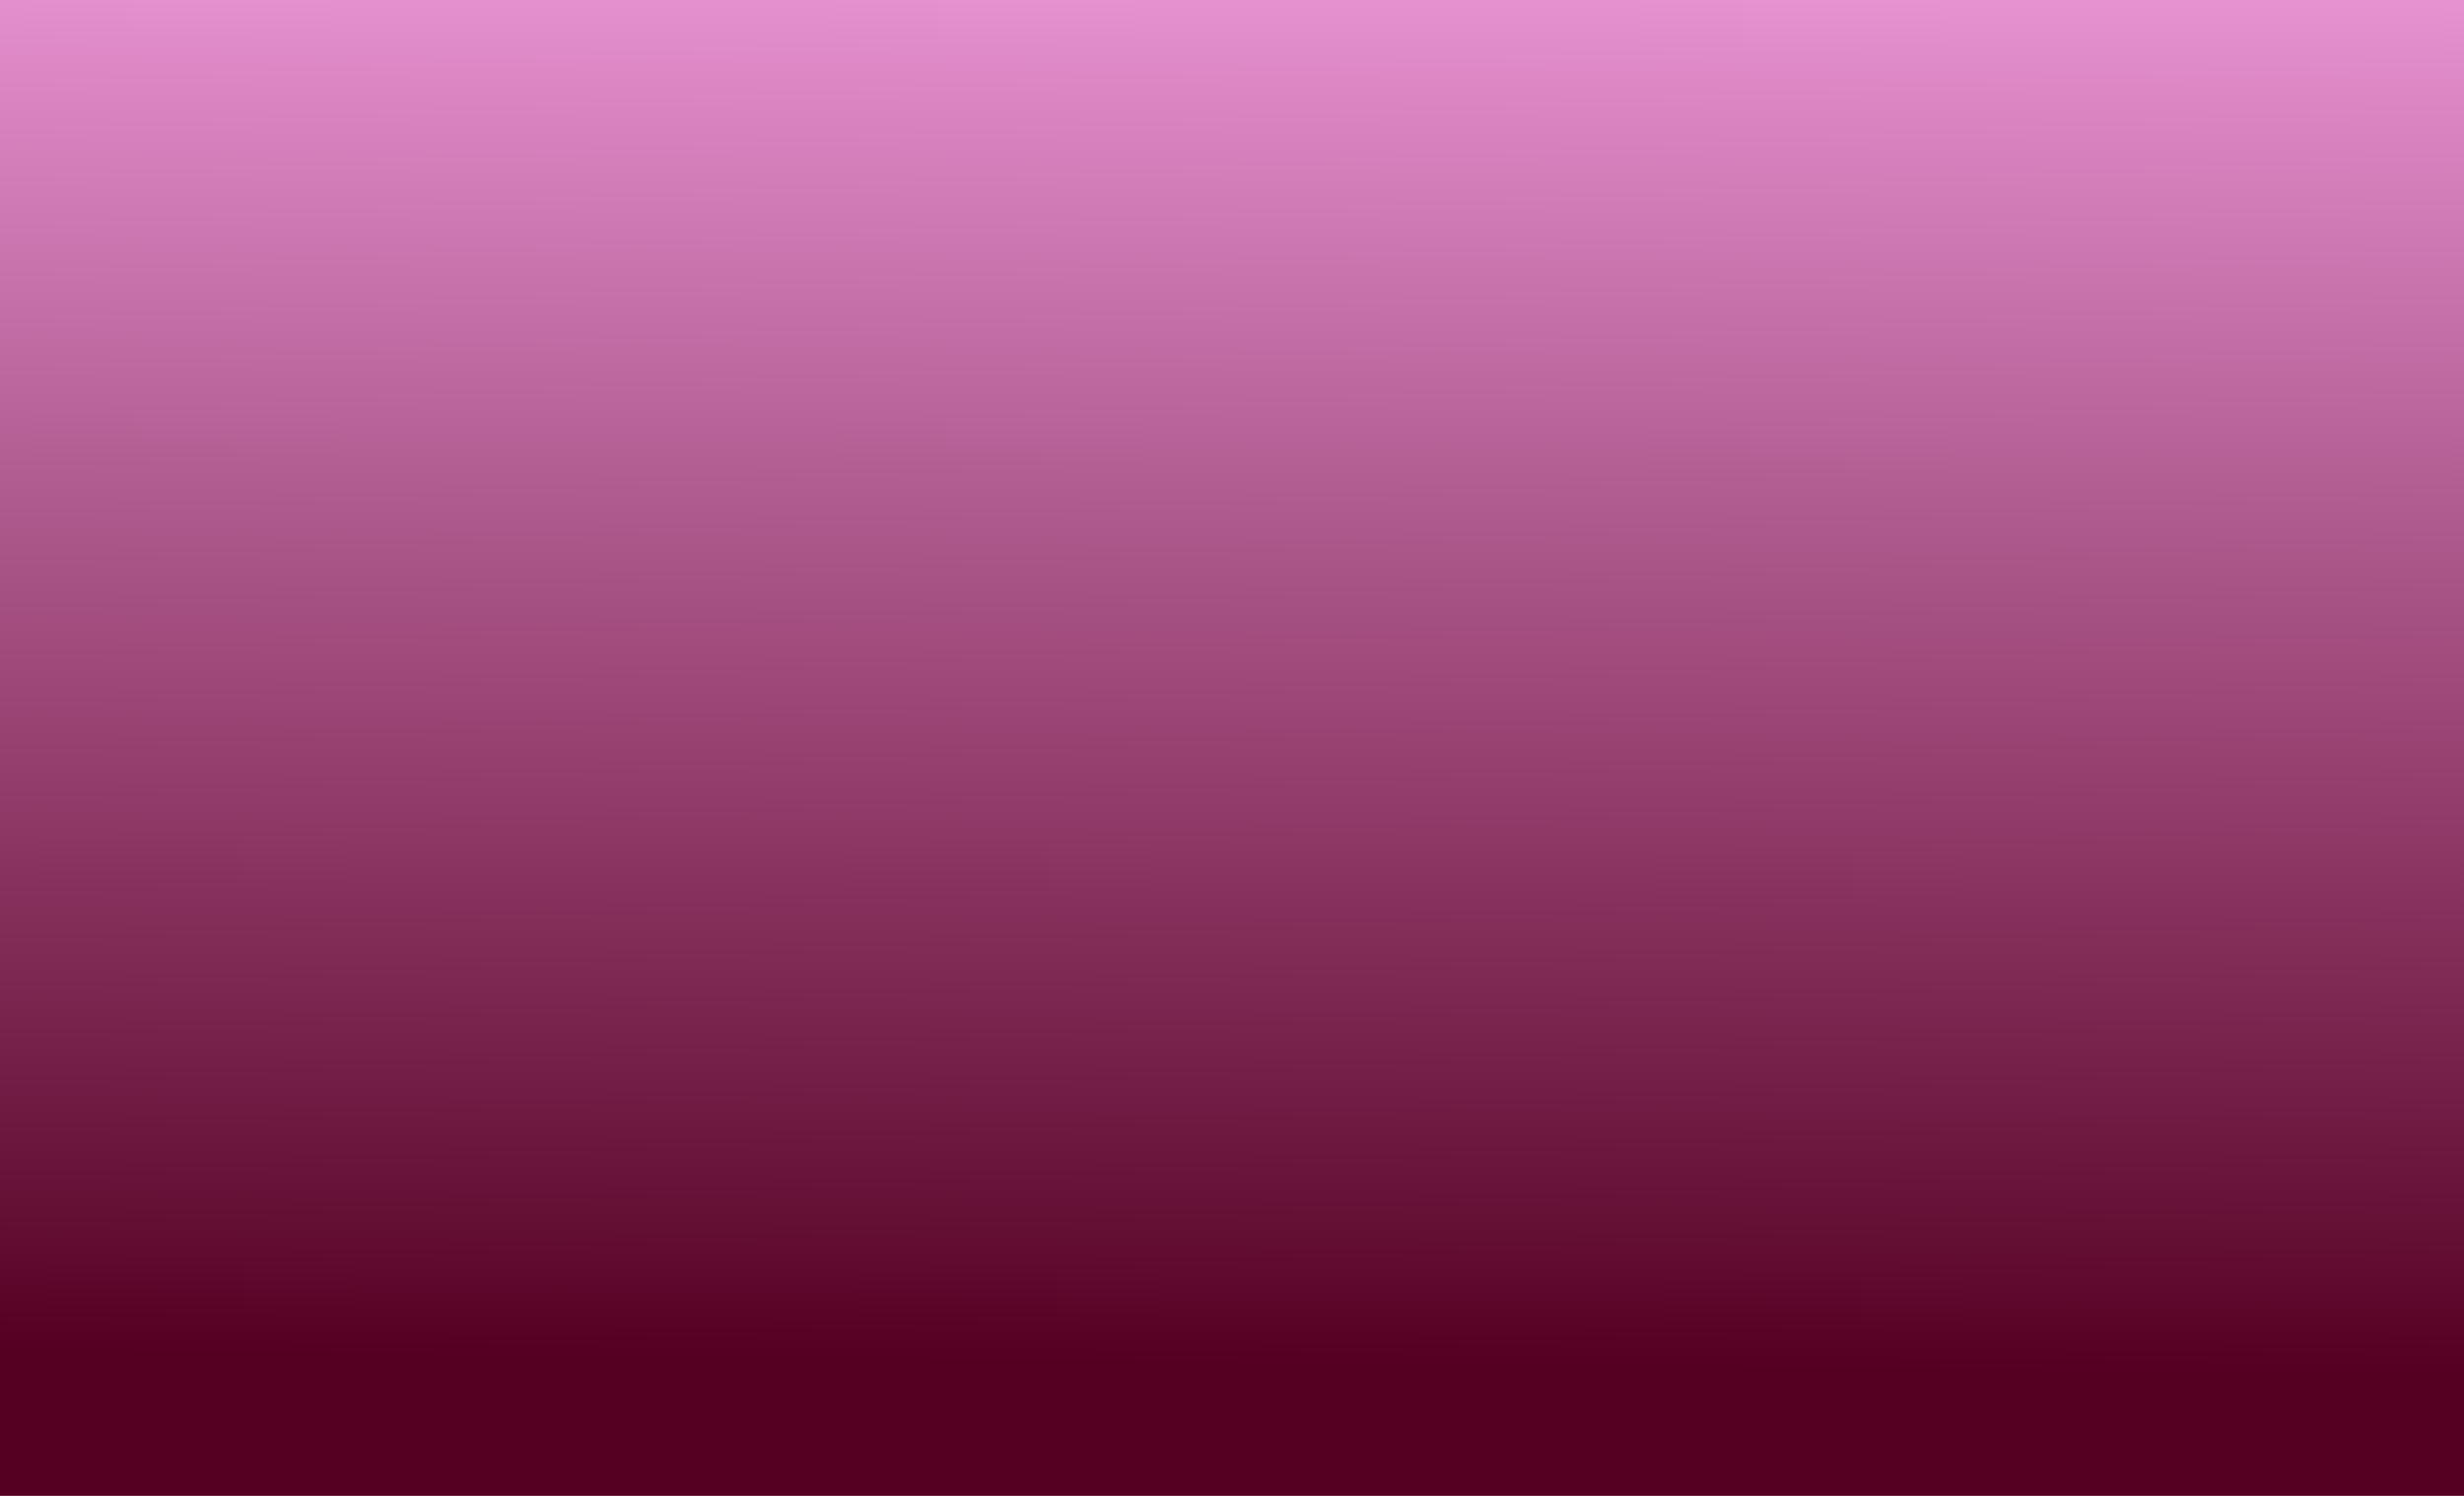 <?xml version="1.0" encoding="UTF-8" standalone="no"?>
<!-- Created with Inkscape (http://www.inkscape.org/) -->

<svg
   xmlns:dc="http://purl.org/dc/elements/1.1/"
   xmlns:cc="http://creativecommons.org/ns#"
   xmlns:rdf="http://www.w3.org/1999/02/22-rdf-syntax-ns#"
   xmlns:svg="http://www.w3.org/2000/svg"
   xmlns="http://www.w3.org/2000/svg"
   xmlns:xlink="http://www.w3.org/1999/xlink"
   xmlns:sodipodi="http://sodipodi.sourceforge.net/DTD/sodipodi-0.dtd"
   xmlns:inkscape="http://www.inkscape.org/namespaces/inkscape"
   width="14in"
   height="8.5in"
   viewBox="0 0 355.6 215.9"
   version="1.1"
   id="svg5561"
   sodipodi:docname="aboutbackground.svg"
   inkscape:version="0.92.2 (5c3e80d, 2017-08-06)">
  <defs
     id="defs5555">
    <linearGradient
       inkscape:collect="always"
       id="linearGradient6400">
      <stop
         style="stop-color:#550022;stop-opacity:1;"
         offset="0"
         id="stop6396" />
      <stop
         style="stop-color:#ffaaee;stop-opacity:1"
         offset="1"
         id="stop6398" />
    </linearGradient>
    <linearGradient
       inkscape:collect="always"
       xlink:href="#linearGradient6400"
       id="linearGradient6402"
       x1="223.006"
       y1="110.28"
       x2="220.738"
       y2="342.357"
       gradientUnits="userSpaceOnUse"
       gradientTransform="translate(-382.512,-388.381)" />
  </defs>
  <sodipodi:namedview
     id="base"
     pagecolor="#ffffff"
     bordercolor="#666666"
     borderopacity="1.0"
     inkscape:pageopacity="0.0"
     inkscape:pageshadow="2"
     inkscape:zoom="0.39747057"
     inkscape:cx="957.48942"
     inkscape:cy="348.94982"
     inkscape:document-units="mm"
     inkscape:current-layer="layer1"
     showgrid="false"
     inkscape:pagecheckerboard="true"
     inkscape:window-width="1366"
     inkscape:window-height="705"
     inkscape:window-x="-8"
     inkscape:window-y="-8"
     inkscape:window-maximized="1"
     units="in"
     showguides="false" />
  <g
     inkscape:label="Layer 1"
     inkscape:groupmode="layer"
     id="layer1"
     transform="translate(0,-81.1)">
    <rect
       style="fill:url(#linearGradient6402);fill-opacity:1;stroke-width:0.265"
       id="rect5565"
       width="429.381"
       height="272.143"
       x="-405.946"
       y="-330.262"
       transform="scale(-1)" />
  </g>
</svg>
